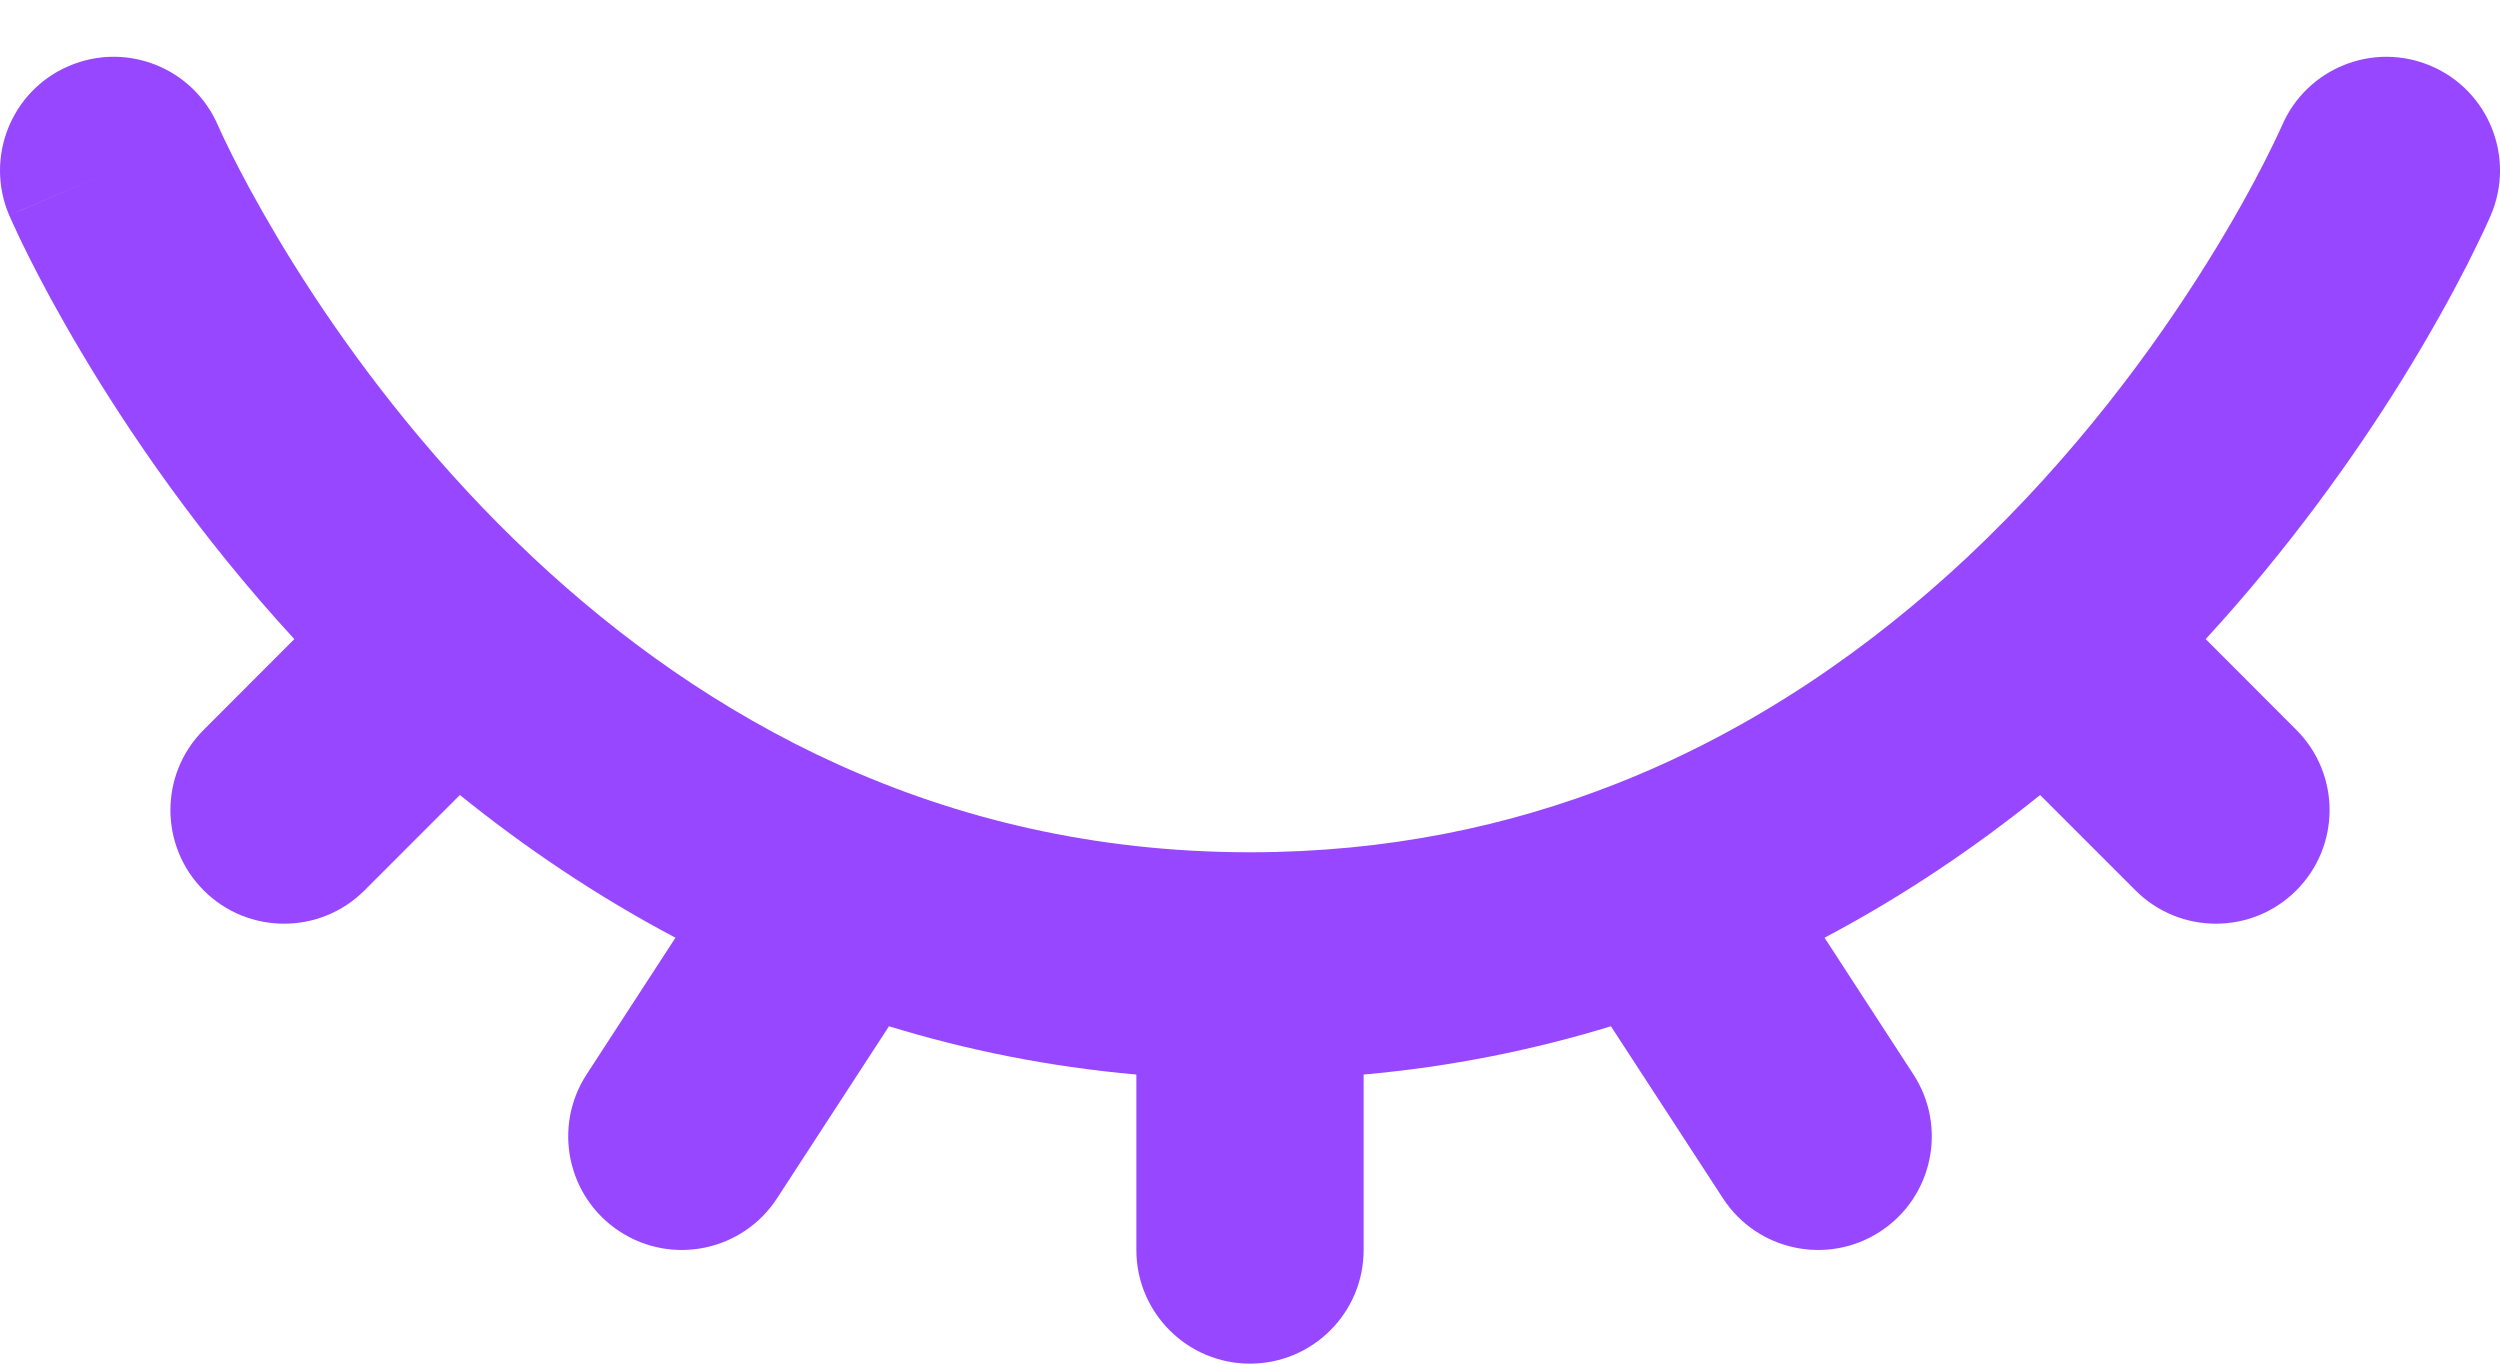 <svg width="22" height="12" viewBox="0 0 22 12" fill="none" xmlns="http://www.w3.org/2000/svg">
<path fill-rule="evenodd" clip-rule="evenodd" d="M0.606 0.581C1.114 0.363 1.702 0.598 1.919 1.106L1 1.5C1.919 1.106 1.919 1.106 1.919 1.106L1.919 1.105C1.918 1.104 1.919 1.105 1.919 1.105L1.923 1.114C1.927 1.123 1.933 1.138 1.943 1.159C1.963 1.202 1.994 1.268 2.037 1.354C2.123 1.526 2.256 1.777 2.437 2.082C2.801 2.694 3.354 3.508 4.108 4.32C4.285 4.511 4.473 4.701 4.672 4.888C4.68 4.896 4.688 4.903 4.696 4.911C6.181 6.301 8.252 7.5 11 7.5C12.209 7.5 13.278 7.269 14.221 6.898C15.447 6.416 16.474 5.689 17.316 4.9C18.265 4.008 18.963 3.05 19.423 2.311C19.653 1.943 19.821 1.633 19.93 1.419C19.984 1.312 20.024 1.229 20.049 1.176C20.062 1.149 20.071 1.129 20.076 1.117L20.081 1.106C20.299 0.599 20.886 0.363 21.394 0.581C21.901 0.798 22.137 1.386 21.919 1.894L21 1.5C21.919 1.894 21.919 1.894 21.919 1.894L21.917 1.899L21.913 1.907L21.902 1.933C21.892 1.954 21.879 1.984 21.862 2.021C21.827 2.095 21.777 2.199 21.712 2.328C21.58 2.586 21.384 2.946 21.121 3.369C20.718 4.015 20.152 4.816 19.41 5.624L20.207 6.422C20.598 6.812 20.598 7.445 20.207 7.836C19.817 8.226 19.183 8.226 18.793 7.836L17.953 6.996C17.388 7.452 16.757 7.881 16.056 8.252L16.838 9.455C17.139 9.918 17.008 10.537 16.545 10.838C16.082 11.139 15.463 11.008 15.162 10.545L14.176 9.031C13.497 9.239 12.772 9.387 12 9.456V11C12 11.552 11.552 12 11 12C10.448 12 10 11.552 10 11V9.456C9.225 9.387 8.5 9.239 7.823 9.031L6.838 10.545C6.537 11.008 5.917 11.139 5.455 10.838C4.992 10.537 4.861 9.918 5.162 9.455L5.944 8.252C5.244 7.882 4.612 7.452 4.047 6.996L3.207 7.836C2.817 8.226 2.183 8.226 1.793 7.836C1.402 7.445 1.402 6.812 1.793 6.422L2.59 5.624C1.745 4.705 1.128 3.792 0.719 3.105C0.51 2.754 0.353 2.459 0.248 2.248C0.195 2.143 0.155 2.058 0.128 1.998C0.114 1.968 0.103 1.944 0.095 1.926L0.086 1.905L0.083 1.898L0.082 1.896L0.081 1.895C0.081 1.894 0.081 1.894 1 1.5L0.081 1.895C-0.136 1.387 0.098 0.798 0.606 0.581Z" fill="#9747FF"/>
</svg>
